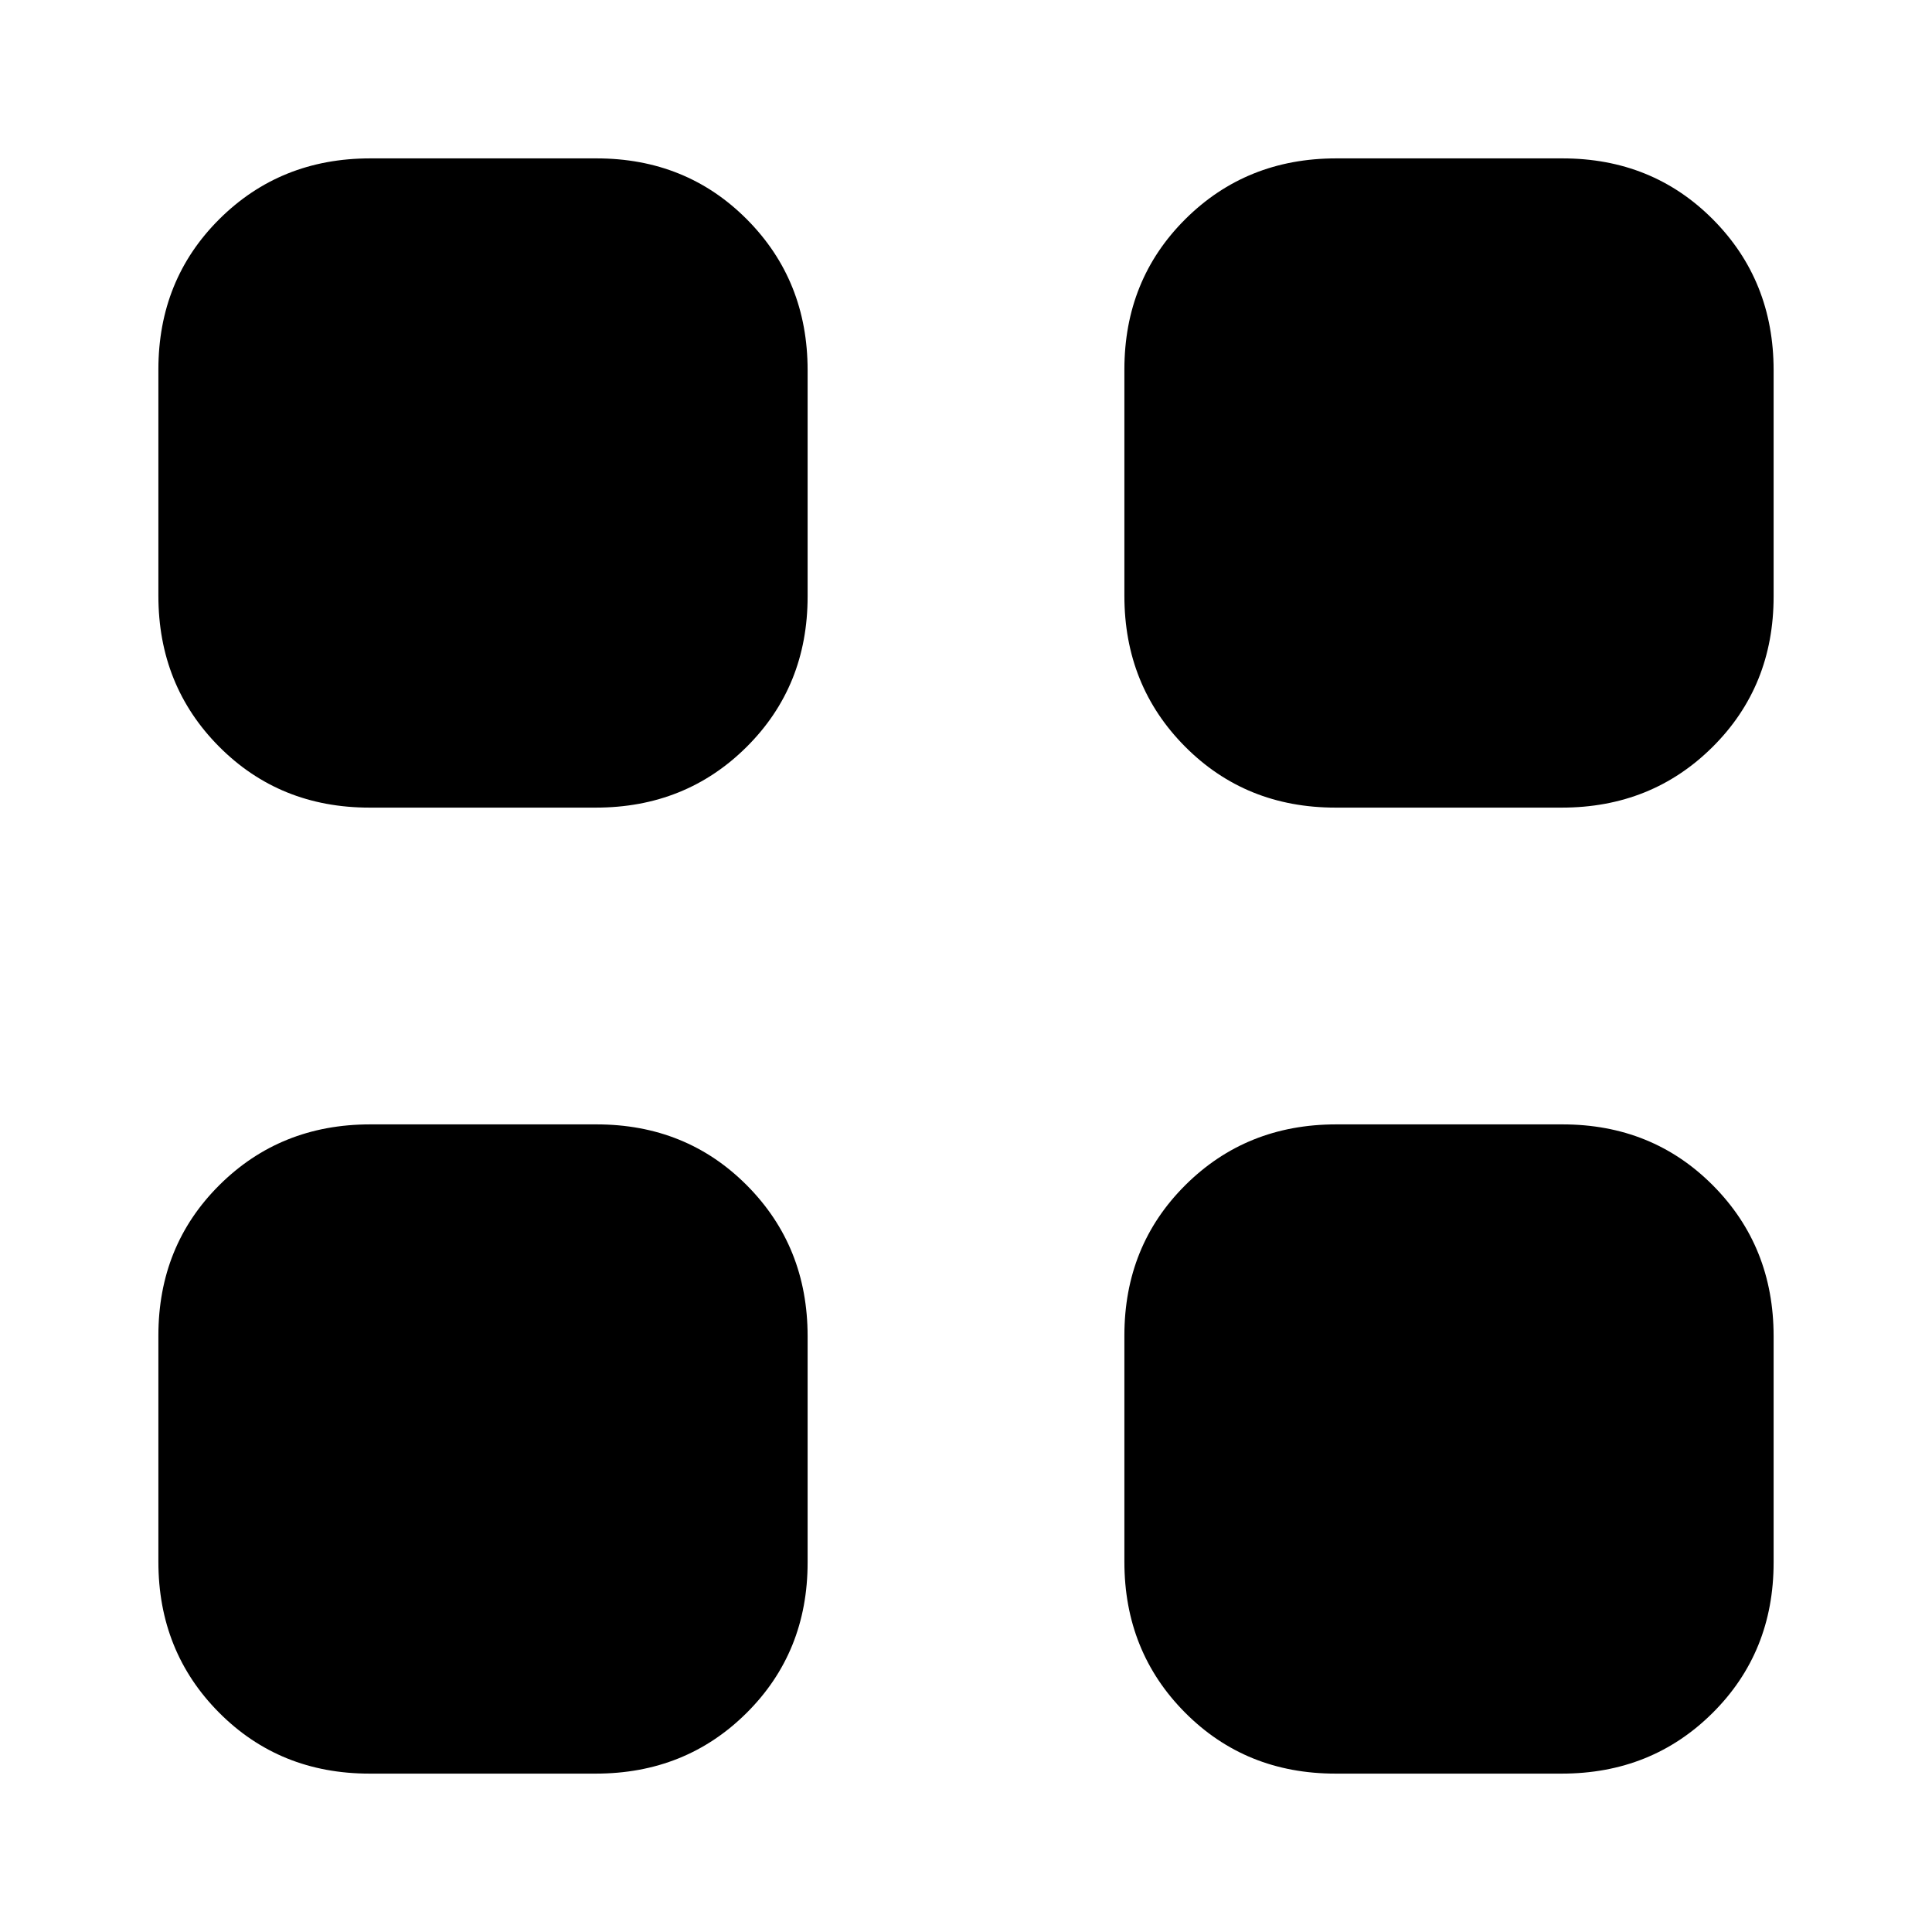 <svg xmlns="http://www.w3.org/2000/svg" height="20" viewBox="0 -960 960 960" width="20"><path d="M296.04-558.7H183.61q-44.61 0-74.76-30.32-30.15-30.33-30.15-74.94v-112.43q0-44.61 30.32-74.76 30.33-30.15 74.94-30.15h112.43q44.61 0 74.76 30.32 30.15 30.33 30.15 74.94v112.43q0 44.61-30.32 74.76-30.33 30.15-74.94 30.15Zm0 480H183.61q-44.61 0-74.76-30.32-30.15-30.33-30.15-74.94v-112.43q0-44.61 30.32-74.76 30.33-30.15 74.94-30.15h112.43q44.61 0 74.76 30.32 30.15 30.33 30.15 74.94v112.43q0 44.61-30.32 74.76-30.33 30.15-74.94 30.15Zm480-480H663.61q-44.61 0-74.76-30.32-30.15-30.33-30.15-74.94v-112.43q0-44.61 30.32-74.76 30.33-30.15 74.94-30.15h112.43q44.61 0 74.76 30.32 30.15 30.33 30.15 74.94v112.43q0 44.61-30.32 74.76-30.33 30.15-74.94 30.15Zm0 480H663.61q-44.61 0-74.76-30.32-30.15-30.33-30.15-74.94v-112.43q0-44.61 30.32-74.76 30.33-30.15 74.94-30.15h112.43q44.61 0 74.76 30.32 30.15 30.33 30.15 74.94v112.43q0 44.61-30.32 74.76-30.33 30.15-74.94 30.15Z"/></svg>